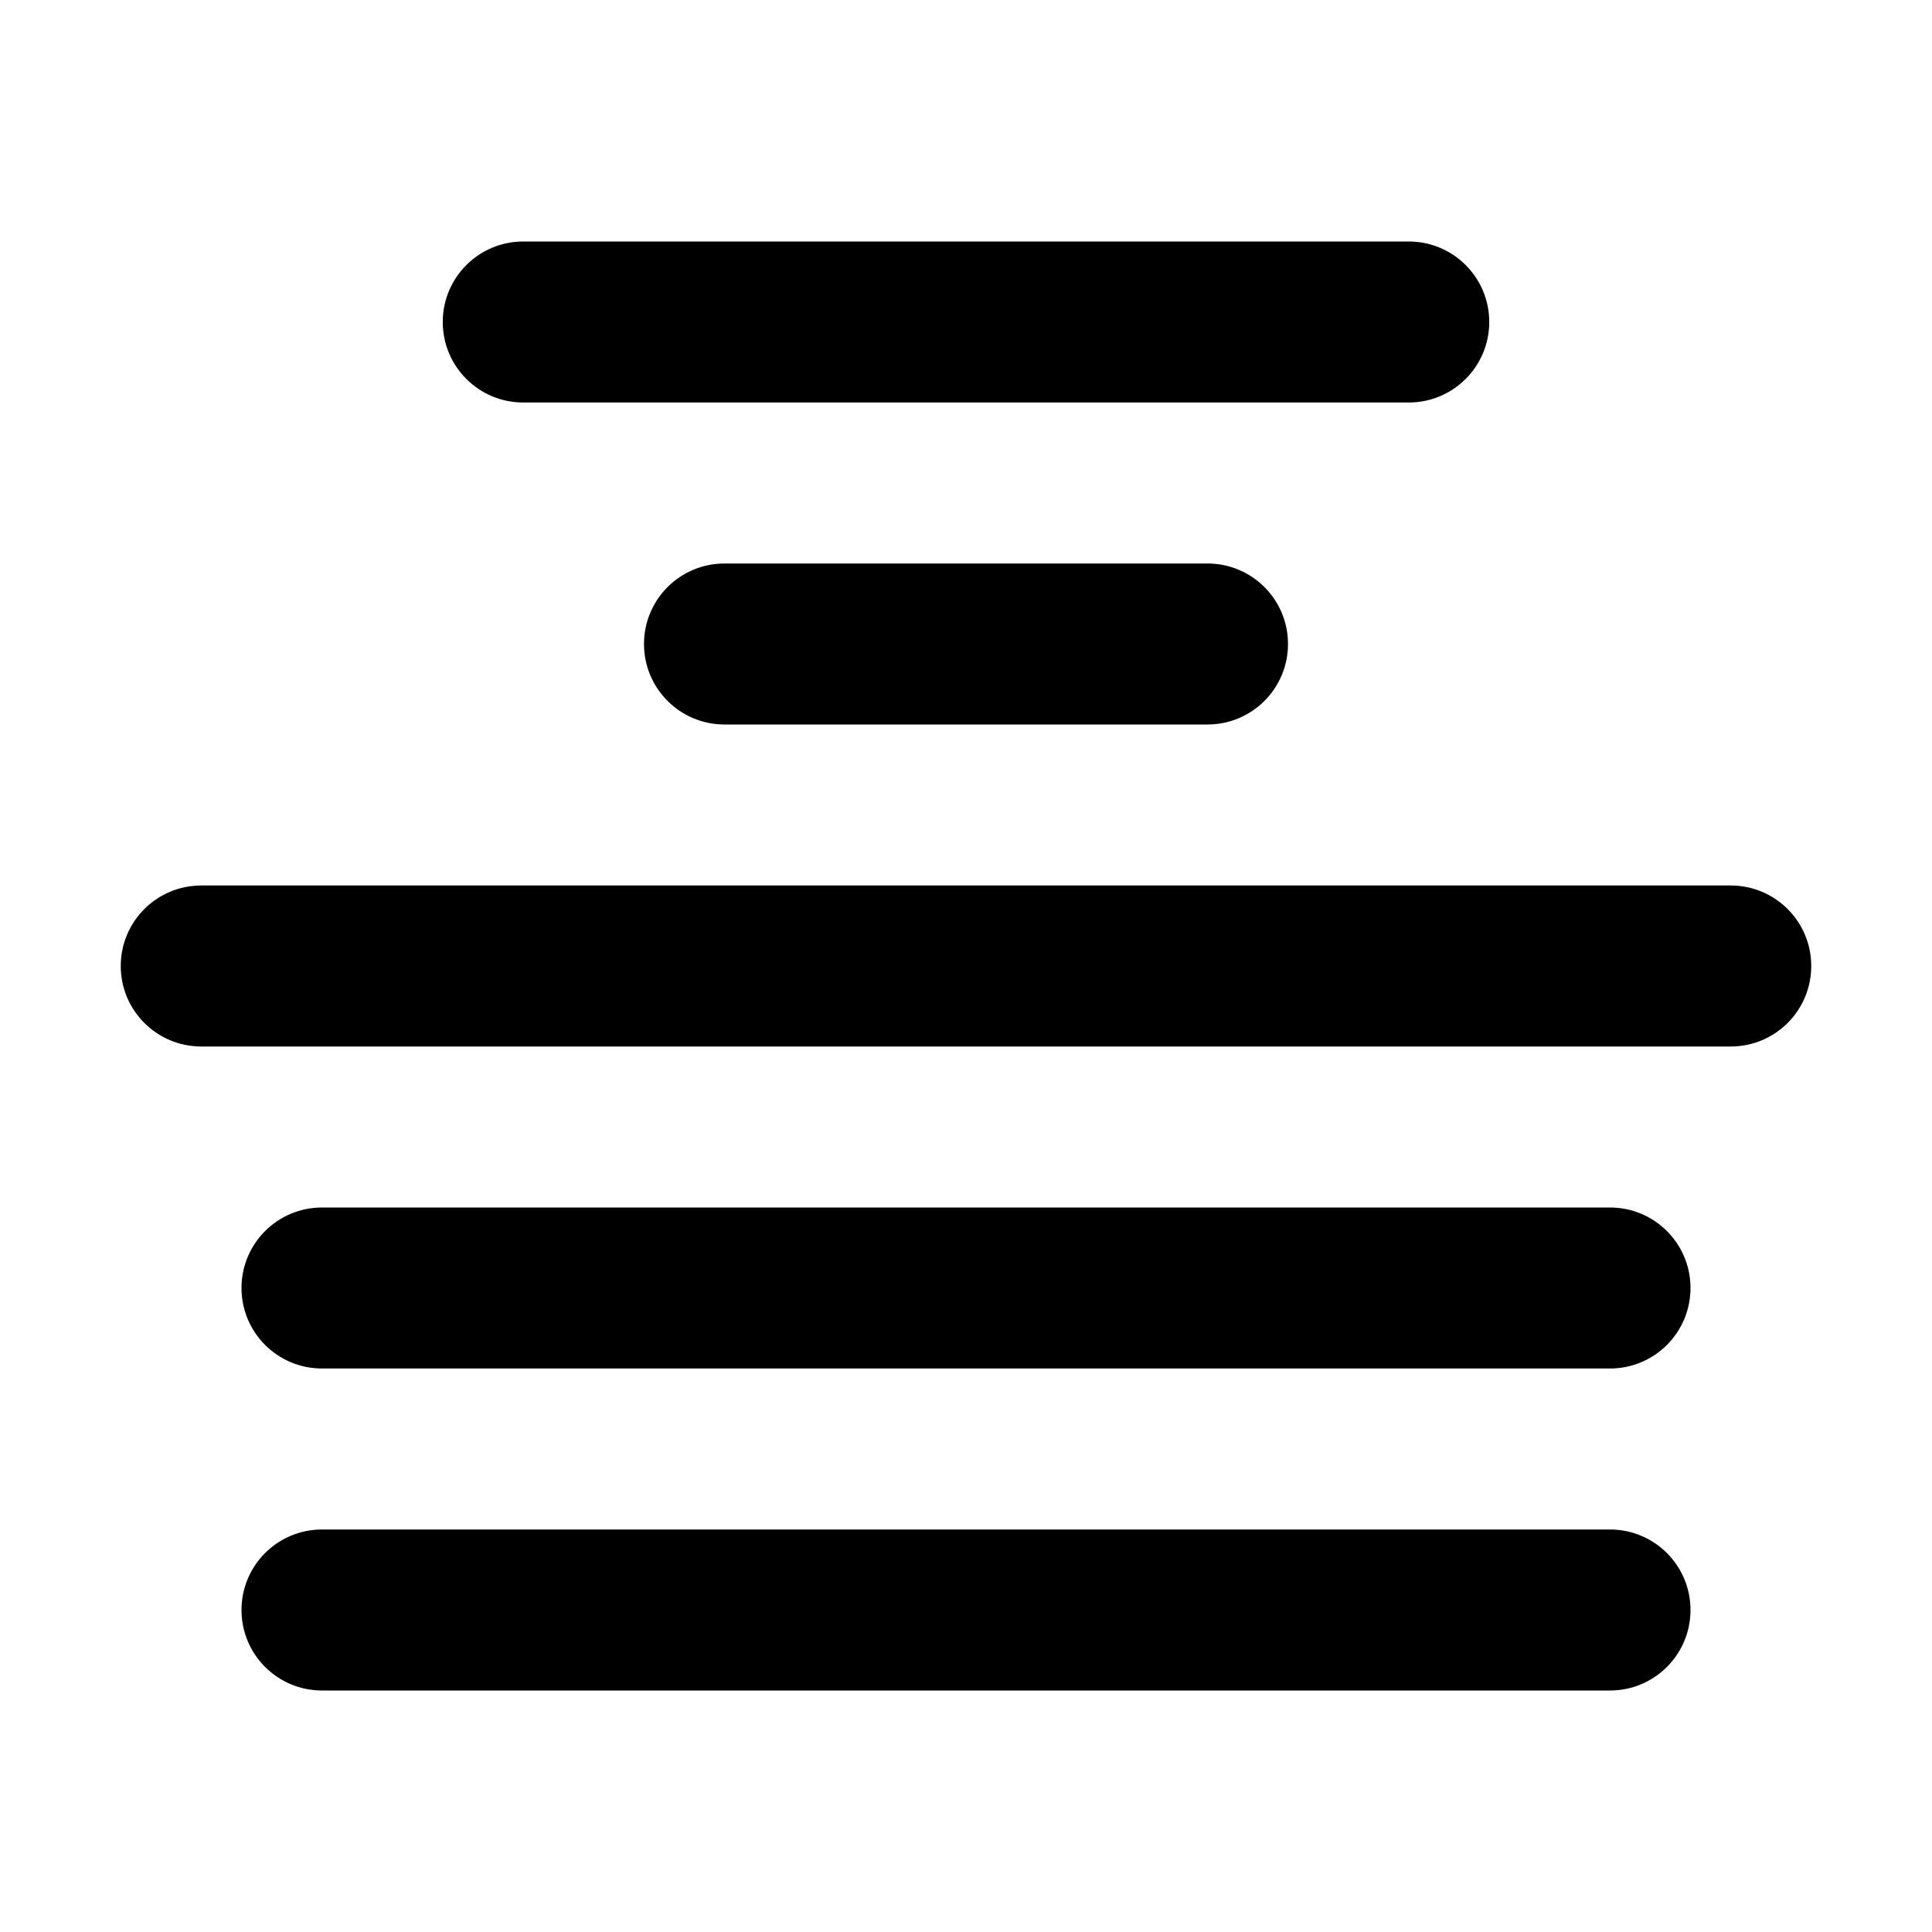 <svg xmlns="http://www.w3.org/2000/svg" xmlns:xlink="http://www.w3.org/1999/xlink" width="48" height="48" viewBox="0 0 48 48" fill="none">
<path d="M37 8C37 9.105 36.105 10 35 10L13 10C11.895 10 11 9.105 11 8C11 6.895 11.895 6 13 6L35 6C36.105 6 37 6.895 37 8ZM32 16C32 17.105 31.105 18 30 18L18 18C16.895 18 16 17.105 16 16C16 14.895 16.895 14 18 14L30 14C31.105 14 32 14.895 32 16ZM45 24C45 25.105 44.105 26 43 26L5 26C3.895 26 3 25.105 3 24C3 22.895 3.895 22 5 22L43 22C44.105 22 45 22.895 45 24ZM42 32C42 33.105 41.105 34 40 34L8 34C6.895 34 6 33.105 6 32C6 30.895 6.895 30 8 30L40 30C41.105 30 42 30.895 42 32ZM42 40C42 41.105 41.105 42 40 42L8 42C6.895 42 6 41.105 6 40C6 38.895 6.895 38 8 38L40 38C41.105 38 42 38.895 42 40Z" fill-rule="evenodd"  fill="#000000" >
</path>
</svg>
